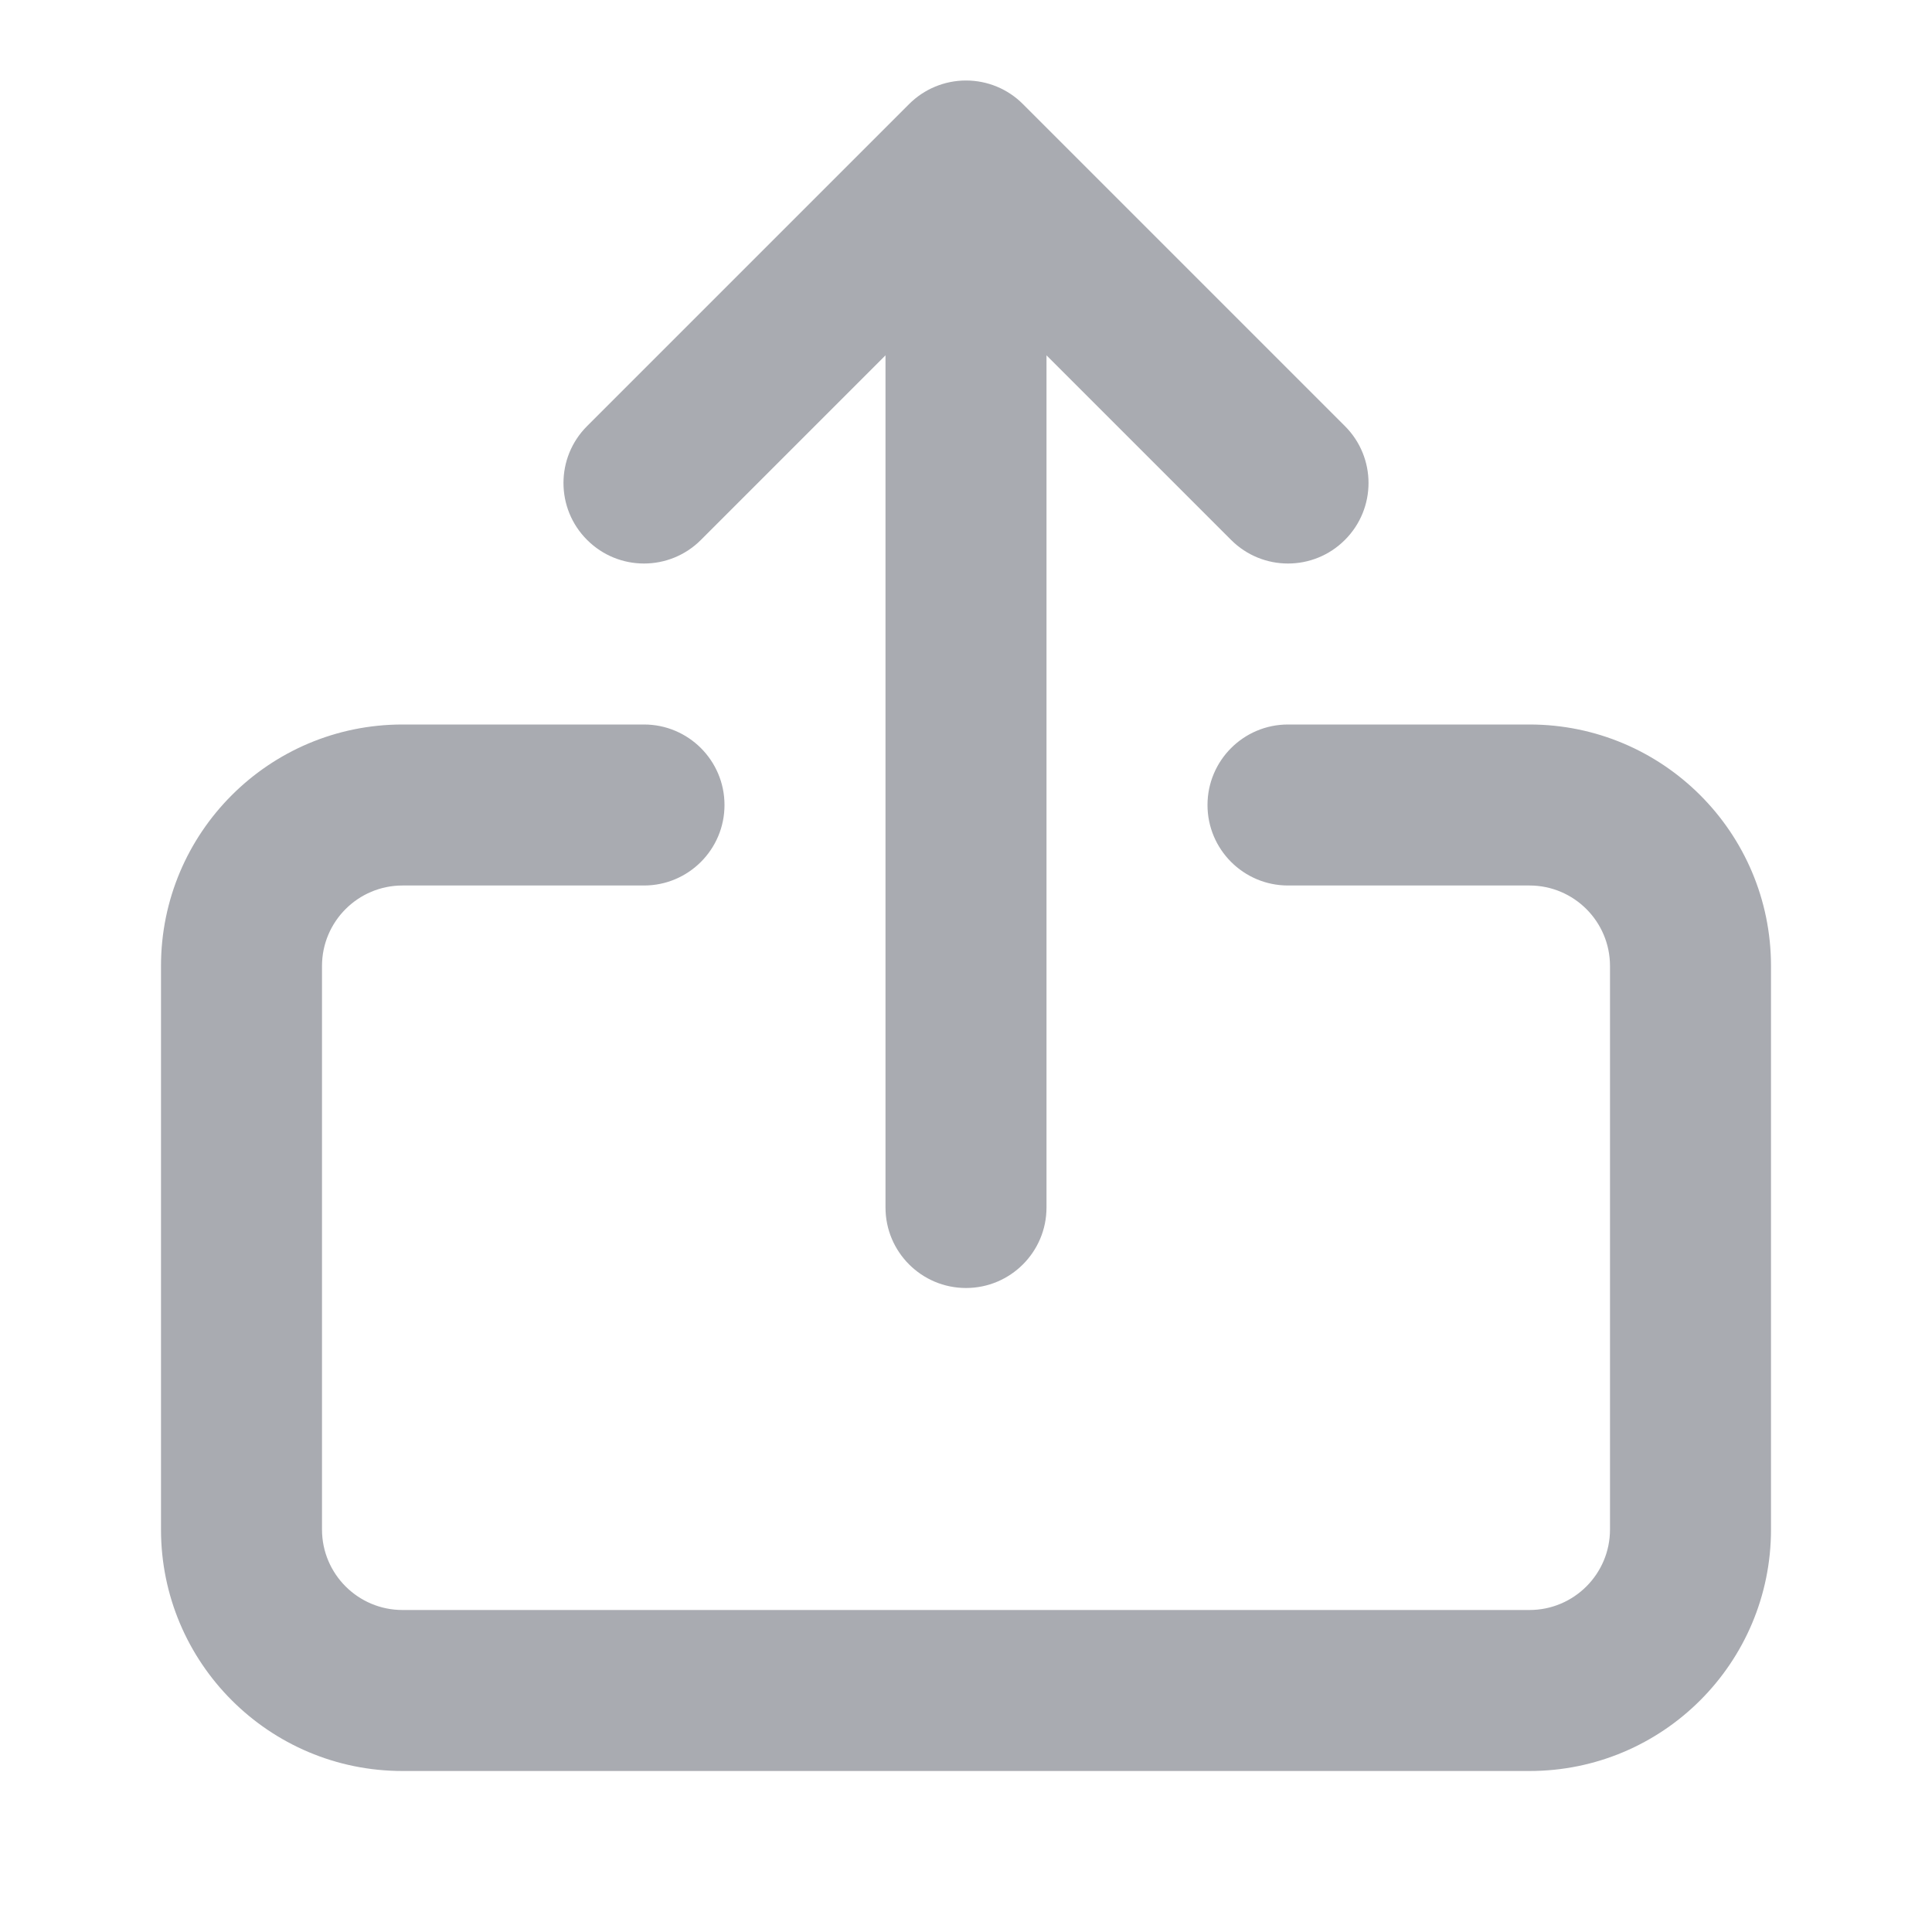 <svg
  width="24"
  height="24"
  viewBox="0 0 24 24"
  fill="none"
  xmlns="http://www.w3.org/2000/svg">
  <path
    fillRule="evenodd"
    clipRule="evenodd"
    d="M12 1C12.266 1 12.52 1.105 12.707 1.293L16.707 5.293C17.098 5.683 17.098 6.317 16.707 6.707C16.317 7.098 15.683 7.098 15.293 6.707L13 4.414V15C13 15.552 12.552 16 12 16C11.448 16 11 15.552 11 15V4.414L8.707 6.707C8.317 7.098 7.683 7.098 7.293 6.707C6.902 6.317 6.902 5.683 7.293 5.293L11.293 1.293C11.481 1.105 11.735 1 12 1ZM8 9C8.552 9 9 9.448 9 10C9 10.552 8.552 11 8 11H5C4.448 11 4 11.448 4 12V19C4 19.552 4.448 20 5 20H19C19.552 20 20 19.552 20 19V12C20 11.448 19.552 11 19 11H16C15.448 11 15 10.552 15 10C15 9.448 15.448 9 16 9H19C20.657 9 22 10.343 22 12V19C22 20.657 20.657 22 19 22H5C3.343 22 2 20.657 2 19V12C2 10.343 3.343 9 5 9H8Z"
    fill="#A9ABB1"
  />
</svg>